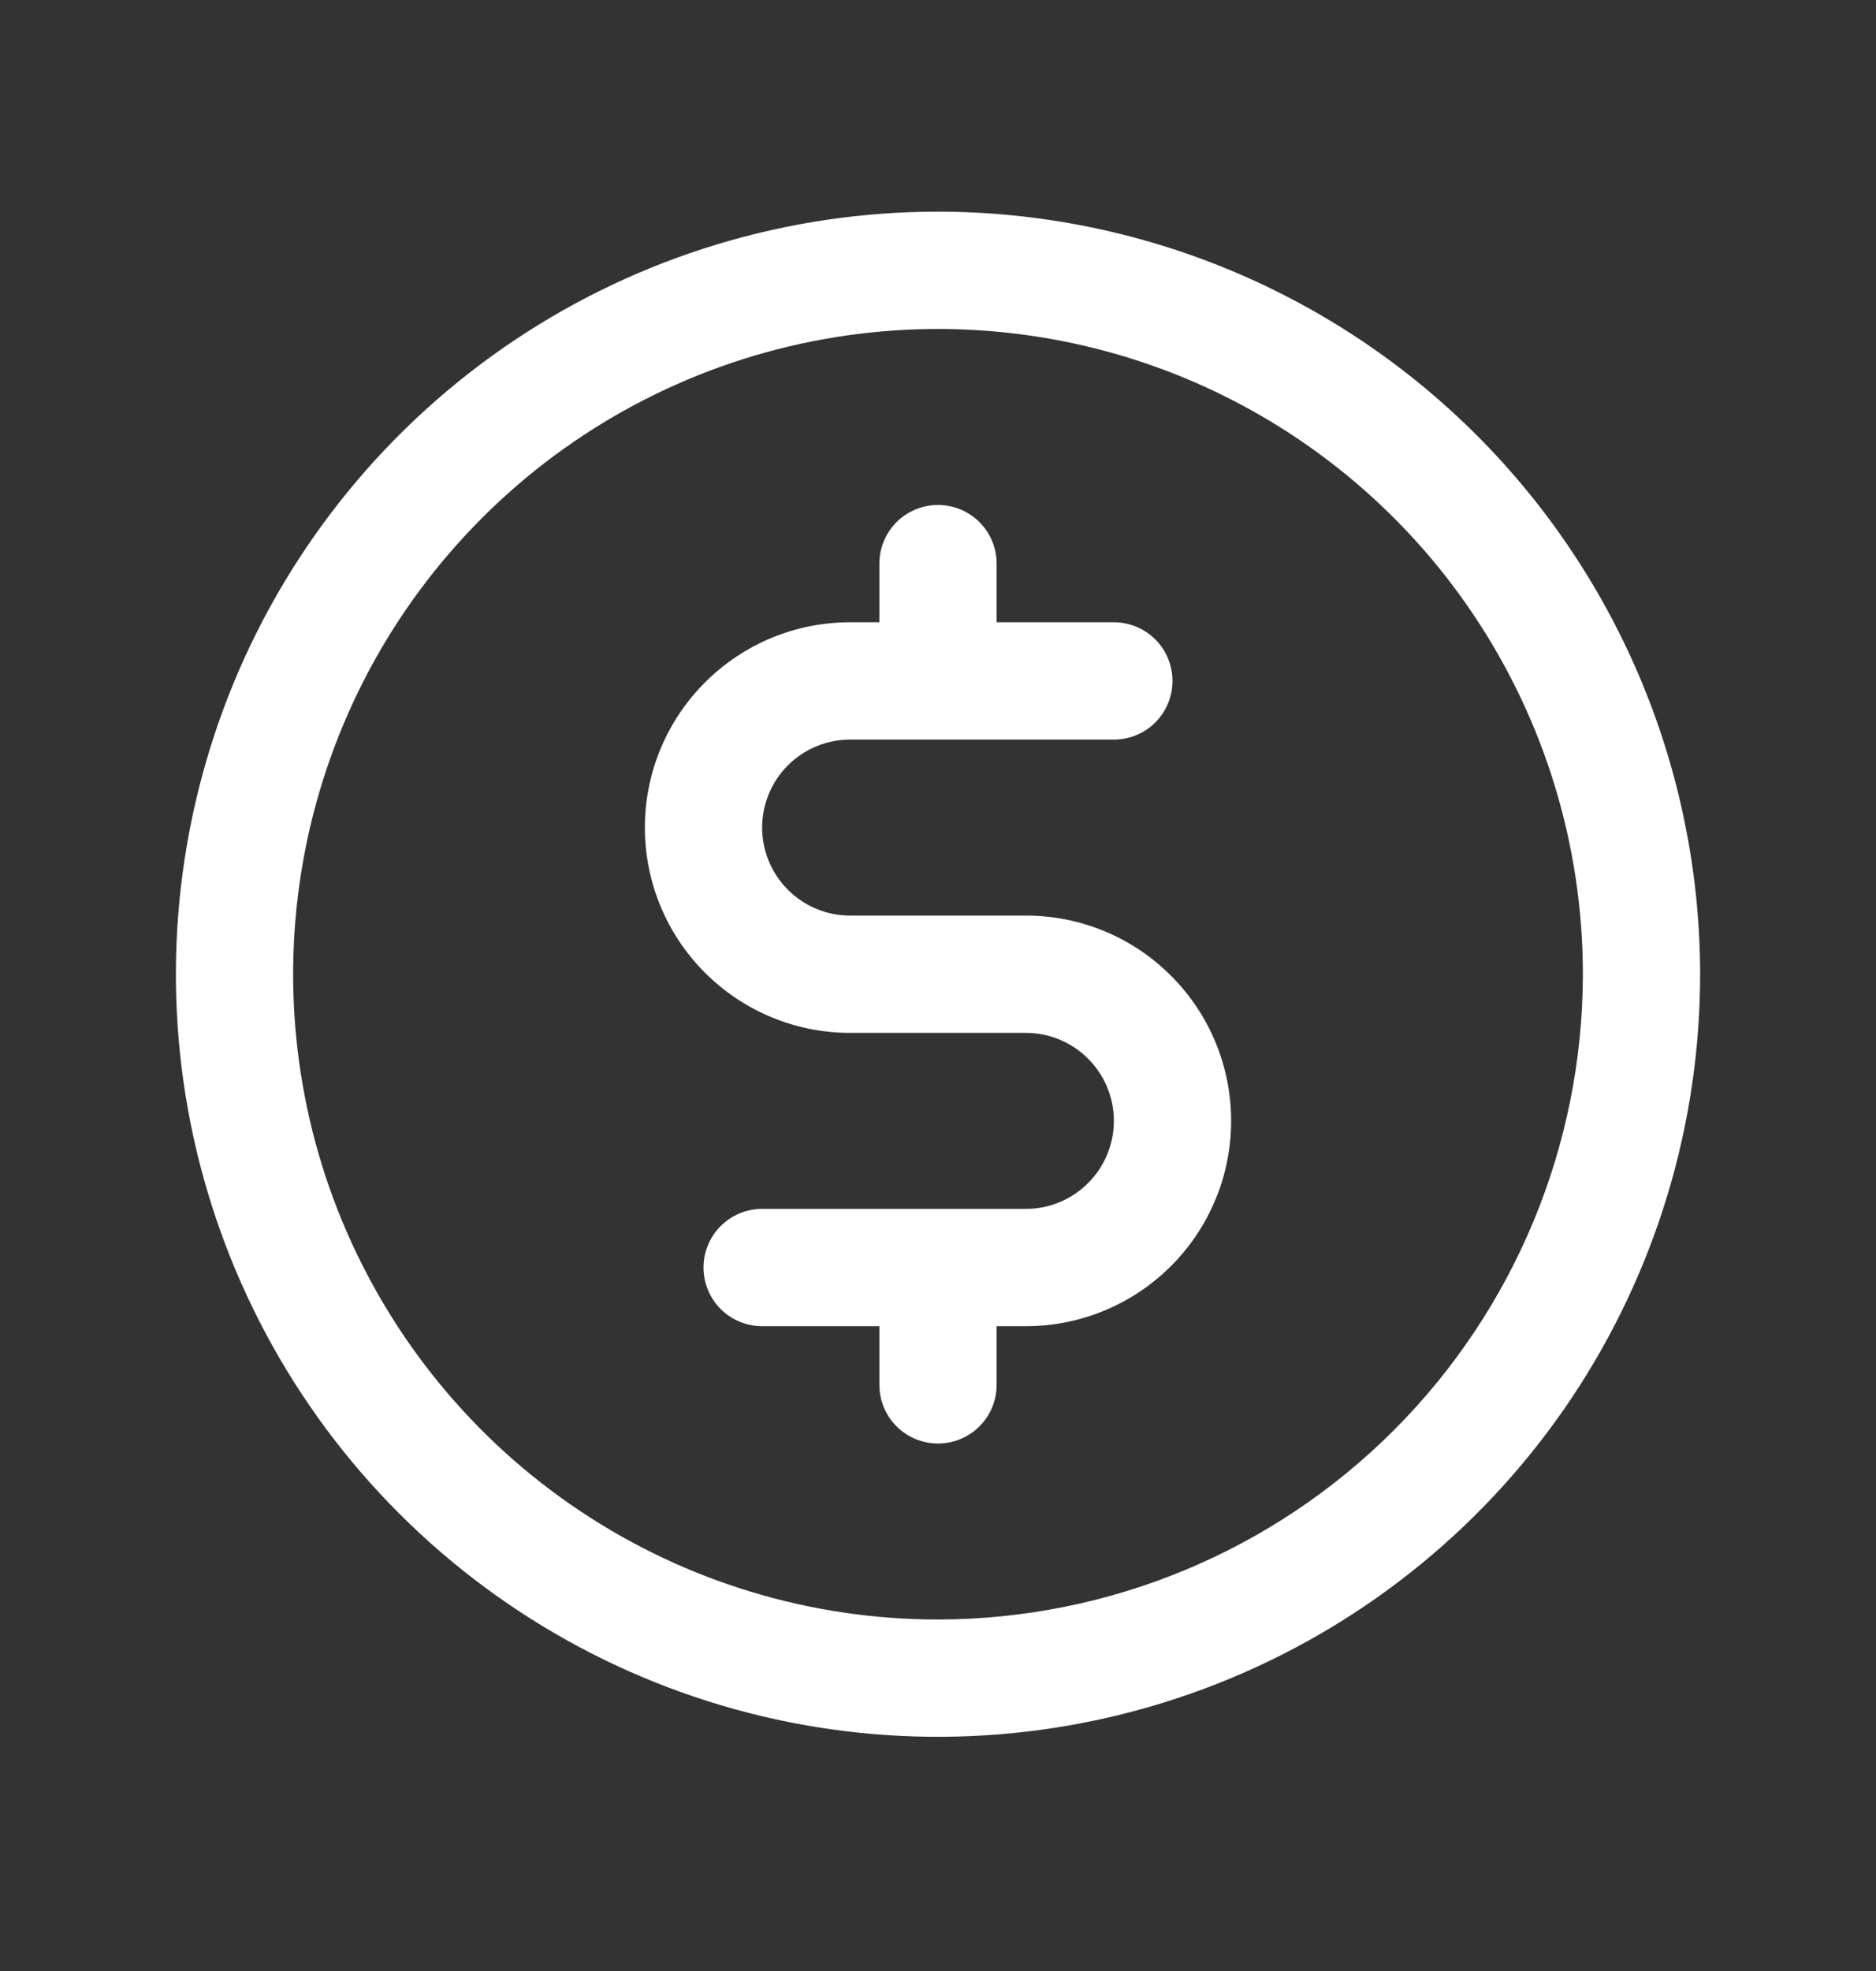 <svg width="20" height="21" viewBox="0 0 20 21" fill="none" xmlns="http://www.w3.org/2000/svg">
<rect x="0" y="0" width="20" height="21" fill="#333333" stroke="none"/>
<g id="CurrencyCircleDollar">
<path id="Vector" d="M10 2.255C8.393 2.255 6.822 2.731 5.486 3.624C4.15 4.517 3.108 5.786 2.493 7.271C1.879 8.755 1.718 10.389 2.031 11.965C2.345 13.541 3.118 14.989 4.255 16.125C5.391 17.261 6.839 18.035 8.415 18.349C9.991 18.662 11.625 18.501 13.109 17.886C14.594 17.271 15.863 16.23 16.756 14.894C17.648 13.558 18.125 11.987 18.125 10.38C18.123 8.226 17.266 6.16 15.743 4.637C14.22 3.114 12.154 2.257 10 2.255ZM10 17.255C8.64 17.255 7.311 16.852 6.18 16.096C5.05 15.341 4.169 14.267 3.648 13.011C3.128 11.755 2.992 10.372 3.257 9.039C3.522 7.705 4.177 6.48 5.139 5.519C6.1 4.557 7.325 3.902 8.659 3.637C9.992 3.372 11.375 3.508 12.631 4.028C13.887 4.549 14.961 5.43 15.716 6.56C16.472 7.691 16.875 9.02 16.875 10.38C16.873 12.203 16.148 13.95 14.859 15.239C13.57 16.528 11.823 17.253 10 17.255ZM13.125 11.942C13.125 12.523 12.895 13.079 12.484 13.489C12.074 13.899 11.518 14.13 10.938 14.13H10.625V14.755C10.625 14.921 10.559 15.08 10.442 15.197C10.325 15.314 10.166 15.38 10 15.38C9.834 15.38 9.675 15.314 9.558 15.197C9.441 15.08 9.375 14.921 9.375 14.755V14.13H8.125C7.959 14.13 7.8 14.064 7.683 13.947C7.566 13.83 7.5 13.671 7.5 13.505C7.5 13.339 7.566 13.18 7.683 13.063C7.8 12.946 7.959 12.88 8.125 12.88H10.938C11.186 12.88 11.425 12.781 11.6 12.605C11.776 12.43 11.875 12.191 11.875 11.942C11.875 11.694 11.776 11.455 11.6 11.28C11.425 11.104 11.186 11.005 10.938 11.005H9.062C8.482 11.005 7.926 10.774 7.516 10.364C7.105 9.954 6.875 9.398 6.875 8.817C6.875 8.237 7.105 7.681 7.516 7.271C7.926 6.86 8.482 6.63 9.062 6.63H9.375V6.005C9.375 5.839 9.441 5.68 9.558 5.563C9.675 5.446 9.834 5.38 10 5.38C10.166 5.38 10.325 5.446 10.442 5.563C10.559 5.68 10.625 5.839 10.625 6.005V6.63H11.875C12.041 6.63 12.2 6.696 12.317 6.813C12.434 6.93 12.5 7.089 12.5 7.255C12.5 7.421 12.434 7.58 12.317 7.697C12.2 7.814 12.041 7.88 11.875 7.88H9.062C8.814 7.88 8.575 7.979 8.4 8.154C8.224 8.33 8.125 8.569 8.125 8.817C8.125 9.066 8.224 9.304 8.4 9.48C8.575 9.656 8.814 9.755 9.062 9.755H10.938C11.518 9.755 12.074 9.985 12.484 10.396C12.895 10.806 13.125 11.362 13.125 11.942Z" fill="white"/>
</g>
</svg>
